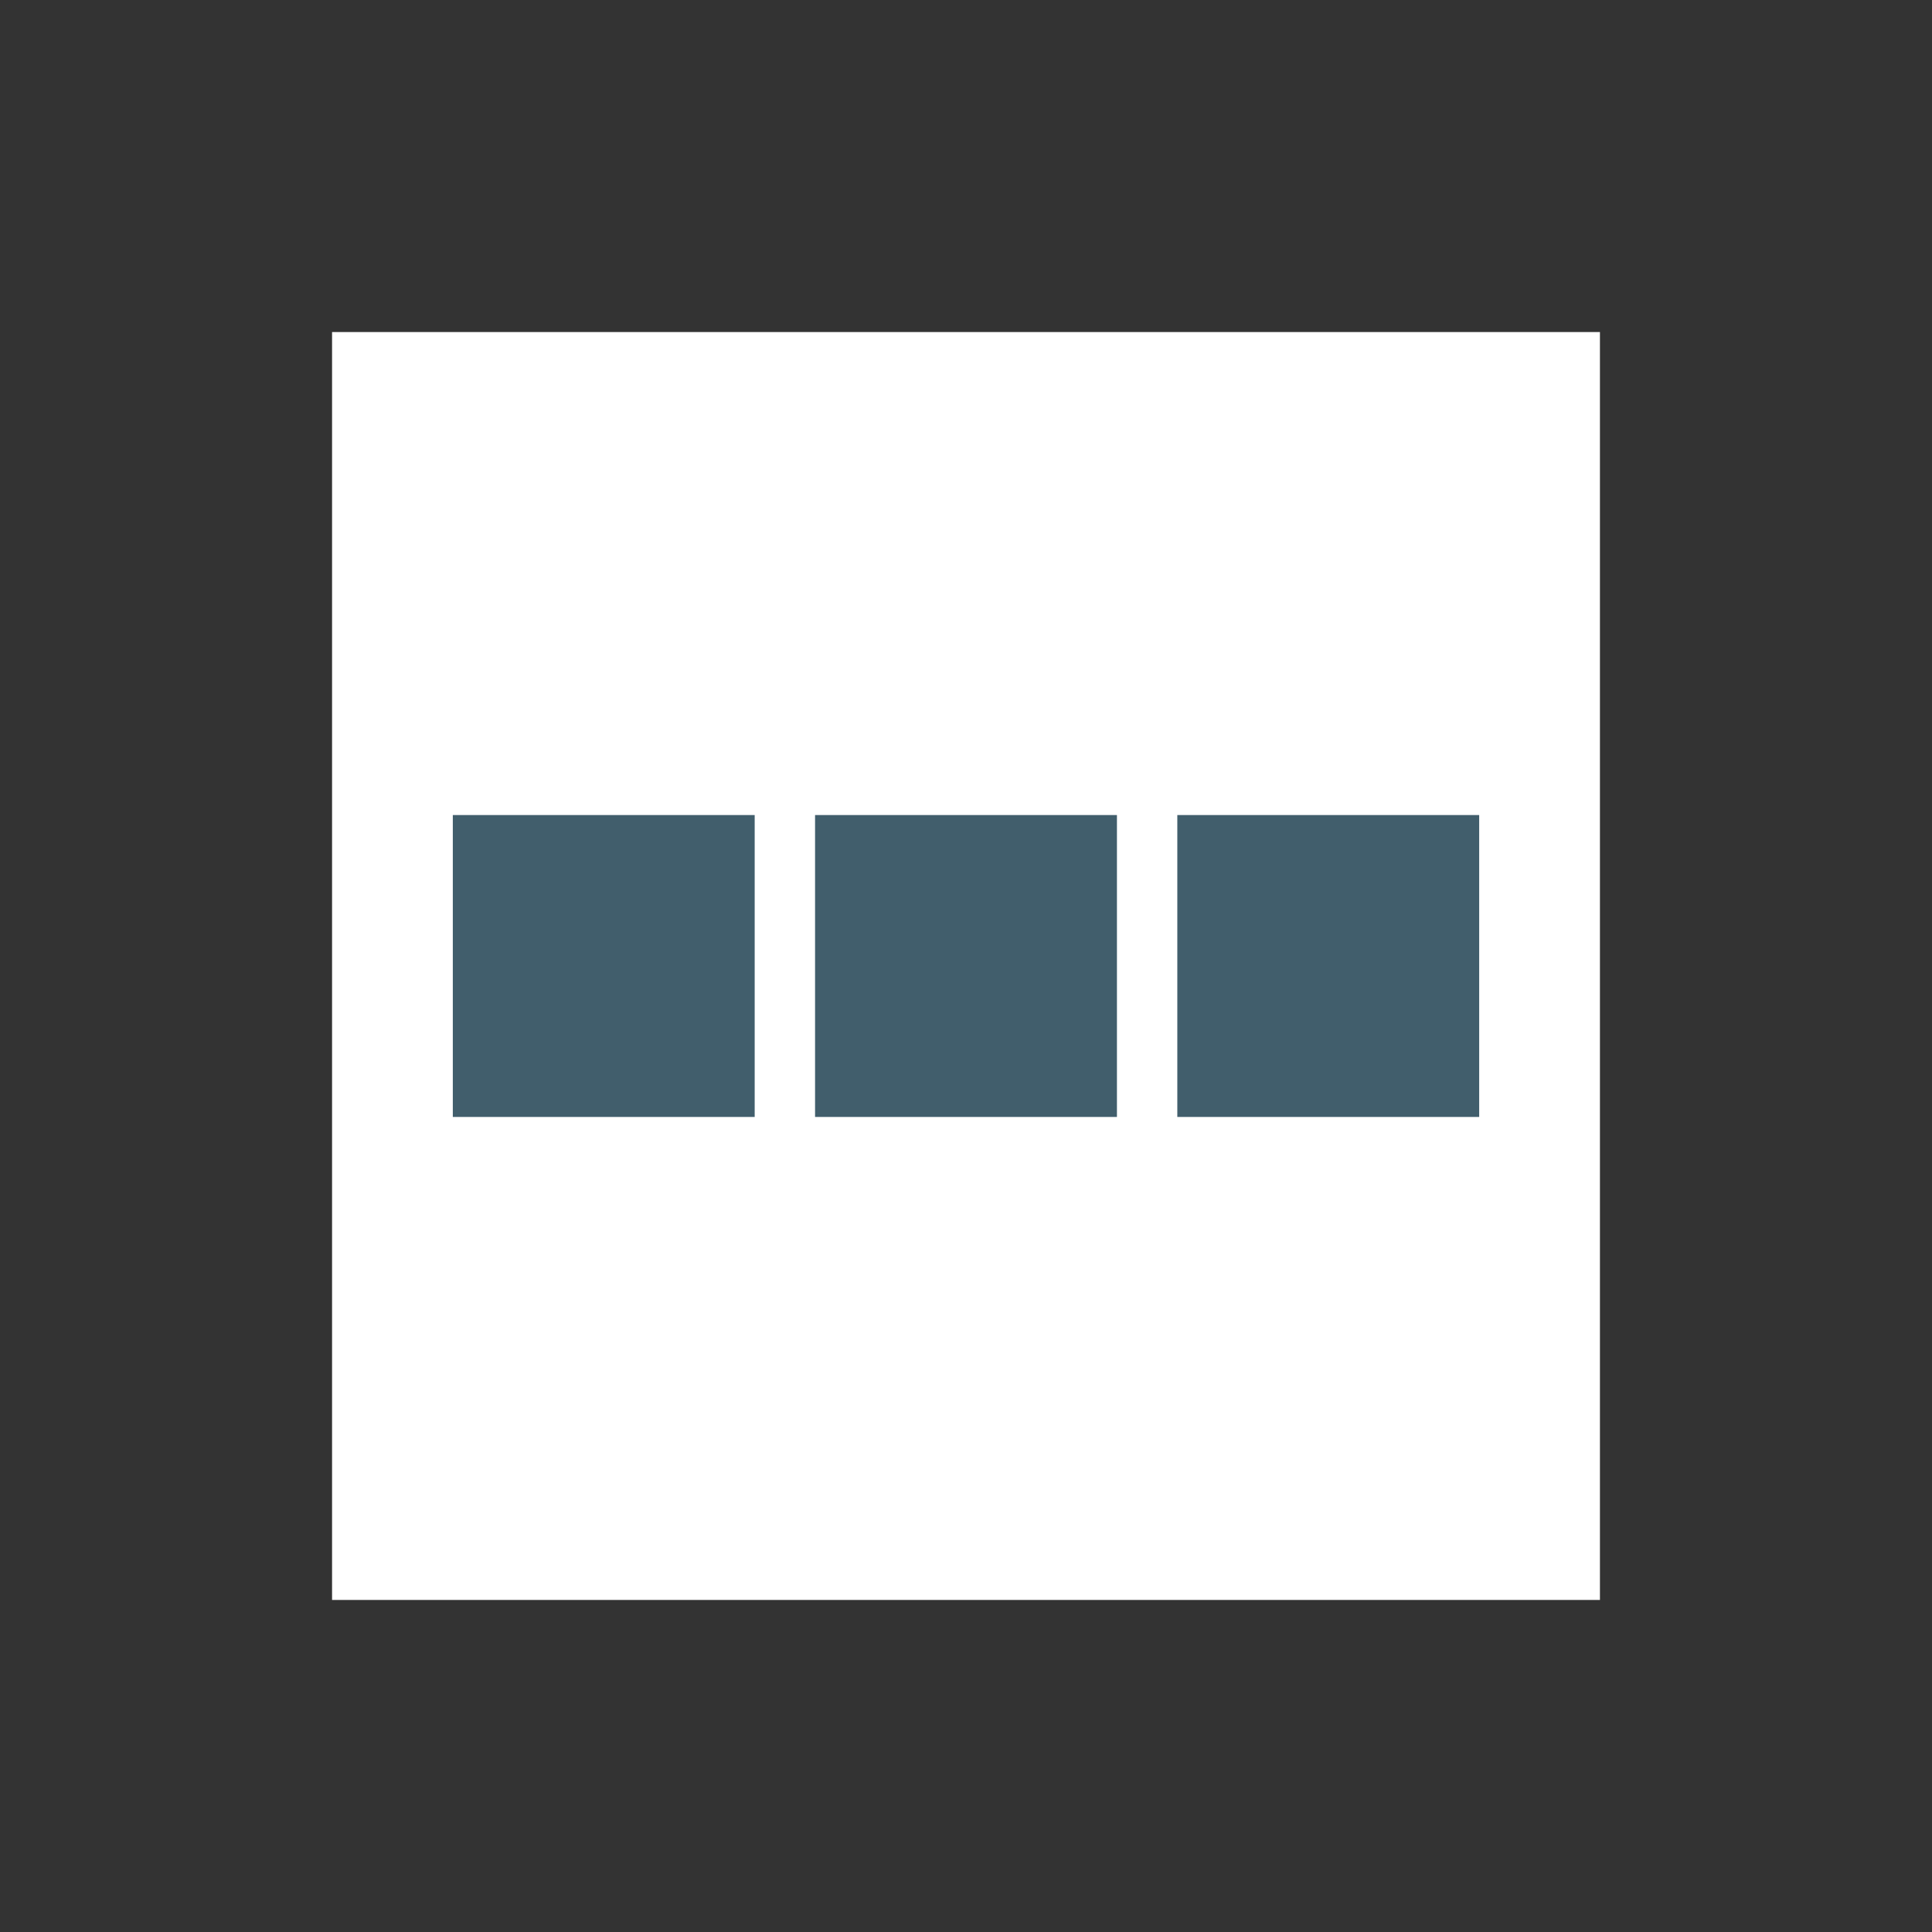 <?xml version="1.0" encoding="utf-8"?>
<!-- Generator: Adobe Illustrator 18.0.0, SVG Export Plug-In . SVG Version: 6.00 Build 0)  -->
<!DOCTYPE svg PUBLIC "-//W3C//DTD SVG 1.1//EN" "http://www.w3.org/Graphics/SVG/1.1/DTD/svg11.dtd">
<svg version="1.1" id="Layer_1" xmlns="http://www.w3.org/2000/svg" xmlns:xlink="http://www.w3.org/1999/xlink" x="0px" y="0px"
	 width="24px" height="24px" viewBox="0 0 32 32" enable-background="new 0 0 32 32" xml:space="preserve">
<rect x="0" y="0" width="32" height="32" fill="#333333" stroke="none"/>
<g>
	<defs>
		<rect id="SVGID_1_" x="5.5" y="5.5" width="21" height="21"/>
	</defs>
	<clipPath id="SVGID_2_">
		<use xlink:href="#SVGID_1_"  overflow="visible"/>
	</clipPath>
	
		<linearGradient id="SVGID_3_" gradientUnits="userSpaceOnUse" x1="-118.786" y1="164.762" x2="-117.786" y2="164.762" gradientTransform="matrix(21 0 0 -21 2500 3476)">
		<stop  offset="0" style="stop-color:#FFFFFF"/>
		<stop  offset="7.292820e-03" style="stop-color:#FFFFFF"/>
		<stop  offset="0.348" style="stop-color:#FFFFFF"/>
		<stop  offset="0.746" style="stop-color:#FFFFFF"/>
		<stop  offset="0.991" style="stop-color:#FFFFFF"/>
		<stop  offset="1" style="stop-color:#FFFFFF"/>
	</linearGradient>
	<rect x="5.5" y="5.5" clip-path="url(#SVGID_2_)" fill="url(#SVGID_3_)" width="21" height="21"/>
</g>
<rect x="7.5" y="7.5" fill="#FFFFFF" width="5" height="5"/>
<g>
	<defs>
		<rect id="SVGID_4_" x="7.5" y="13.5" width="5" height="5"/>
	</defs>
	<clipPath id="SVGID_5_">
		<use xlink:href="#SVGID_4_"  overflow="visible"/>
	</clipPath>
	
		<linearGradient id="SVGID_6_" gradientUnits="userSpaceOnUse" x1="-98.9" y1="184.8" x2="-97.9" y2="184.8" gradientTransform="matrix(5 0 0 -5 502 940)">
		<stop  offset="0" style="stop-color:#415E6C"/>
		<stop  offset="1.983430e-02" style="stop-color:#415E6C"/>
		<stop  offset="1" style="stop-color:#415E6C"/>
	</linearGradient>
	<rect x="7.5" y="13.5" clip-path="url(#SVGID_5_)" fill="url(#SVGID_6_)" width="5" height="5"/>
</g>
<rect x="7.5" y="19.5" fill="#FFFFFF" width="5" height="5"/>
<rect x="13.5" y="7.5" fill="#FFFFFF" width="5" height="5"/>
<g>
	<defs>
		<rect id="SVGID_7_" x="13.5" y="13.5" width="5" height="5"/>
	</defs>
	<clipPath id="SVGID_8_">
		<use xlink:href="#SVGID_7_"  overflow="visible"/>
	</clipPath>
	
		<linearGradient id="SVGID_9_" gradientUnits="userSpaceOnUse" x1="-98.9" y1="184.8" x2="-97.9" y2="184.8" gradientTransform="matrix(5 0 0 -5 508 940)">
		<stop  offset="0" style="stop-color:#415E6C"/>
		<stop  offset="1.983430e-02" style="stop-color:#415E6C"/>
		<stop  offset="1" style="stop-color:#415E6C"/>
	</linearGradient>
	<rect x="13.5" y="13.5" clip-path="url(#SVGID_8_)" fill="url(#SVGID_9_)" width="5" height="5"/>
</g>
<rect x="13.5" y="19.5" fill="#FFFFFF" width="5" height="5"/>
<rect x="19.5" y="7.5" fill="#FFFFFF" width="5" height="5"/>
<g>
	<defs>
		<rect id="SVGID_10_" x="19.5" y="13.5" width="5" height="5"/>
	</defs>
	<clipPath id="SVGID_11_">
		<use xlink:href="#SVGID_10_"  overflow="visible"/>
	</clipPath>
	
		<linearGradient id="SVGID_12_" gradientUnits="userSpaceOnUse" x1="-98.9" y1="184.8" x2="-97.9" y2="184.8" gradientTransform="matrix(5 0 0 -5 514 940)">
		<stop  offset="0" style="stop-color:#415E6C"/>
		<stop  offset="1.983430e-02" style="stop-color:#415E6C"/>
		<stop  offset="1" style="stop-color:#415E6C"/>
	</linearGradient>
	<rect x="19.5" y="13.5" clip-path="url(#SVGID_11_)" fill="url(#SVGID_12_)" width="5" height="5"/>
</g>
<rect x="19.5" y="19.5" fill="#FFFFFF" width="5" height="5"/>
</svg>
